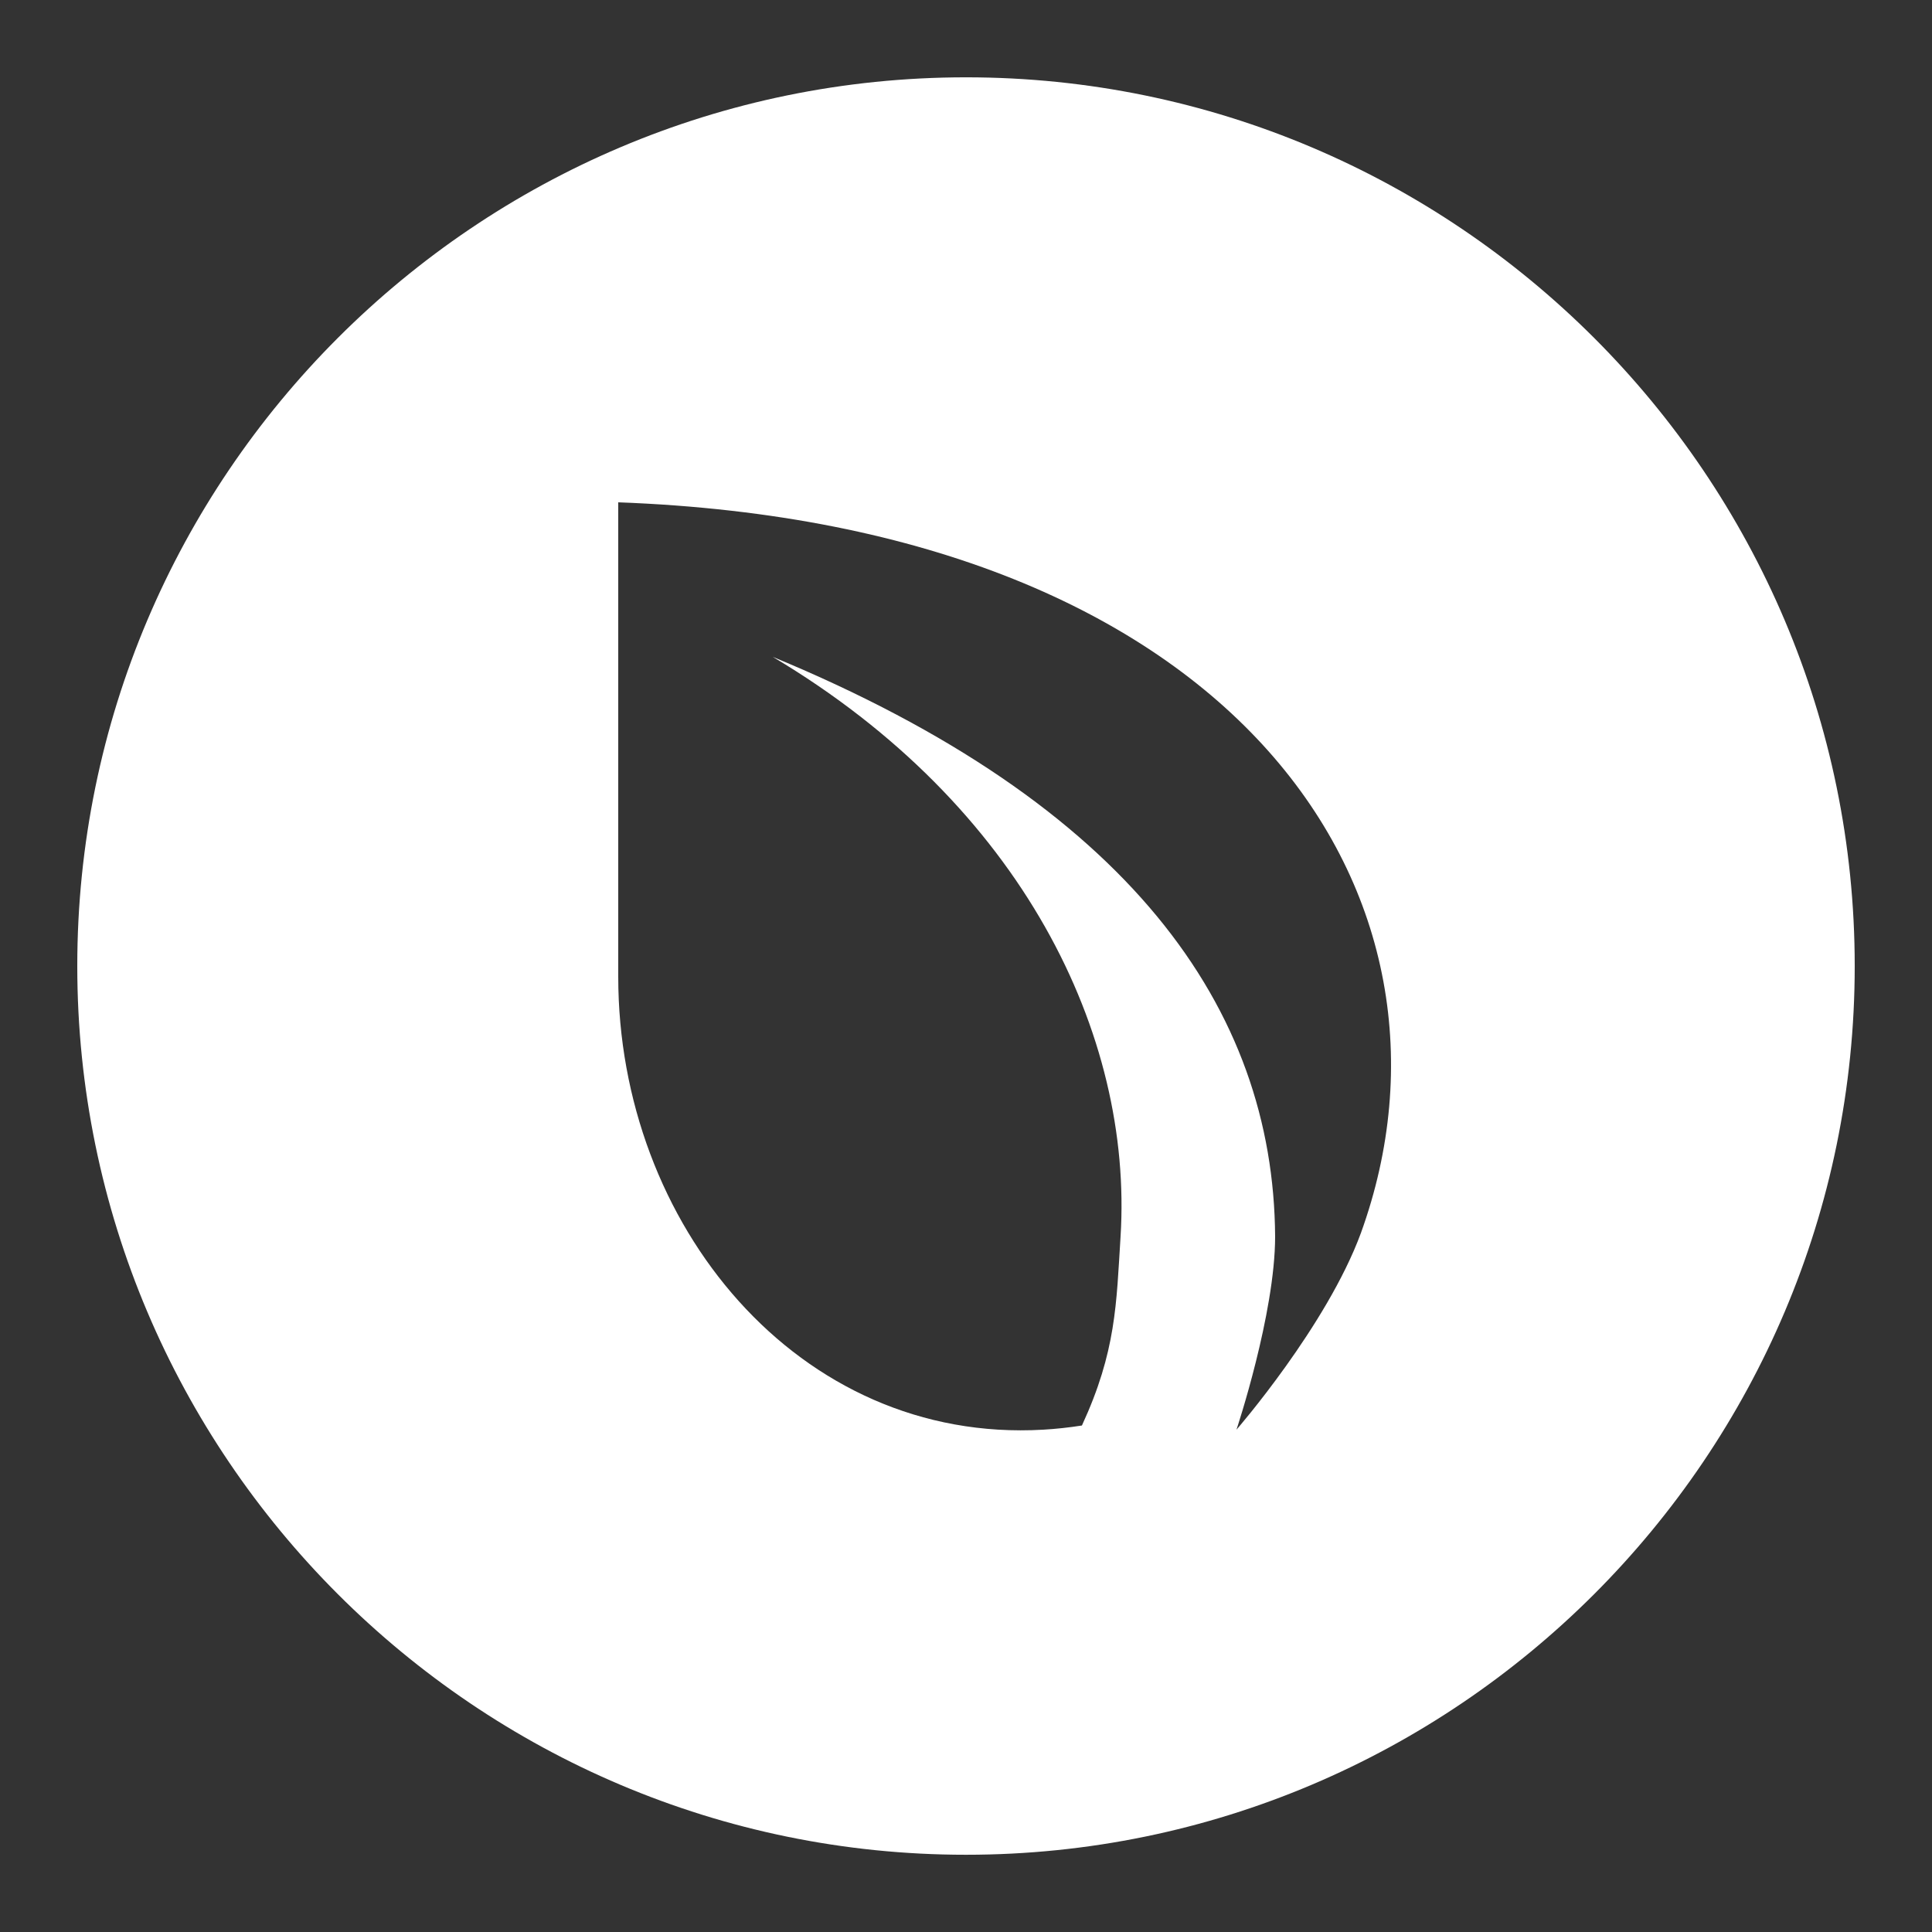 <?xml version="1.0"?><svg xmlns="http://www.w3.org/2000/svg"  viewBox="0 0 50 50" width="100px" height="100px"><rect x="0" y="0" width="50" height="50" fill="#333333" stroke="none"/>    <path fill="#ffffff" d="M25,2.001c-12.682,0-23,10.317-23,23s10.318,23,23,23s23-10.317,23-23S37.682,2.001,25,2.001z M35.22,31.911 C34.336,34.314,32,37,32,37s1-3,1-5c-0.038-5.906-3.781-11.189-13-15c6.458,3.844,9.326,9.784,9,15 c-0.109,1.747-0.114,2.974-1,4.892c-0.338,0.053-0.671,0.089-1,0.108c-6.339,0.368-11-5.321-11-11.722V13 C32.124,13.596,38.342,23.274,35.22,31.911z"/></svg>